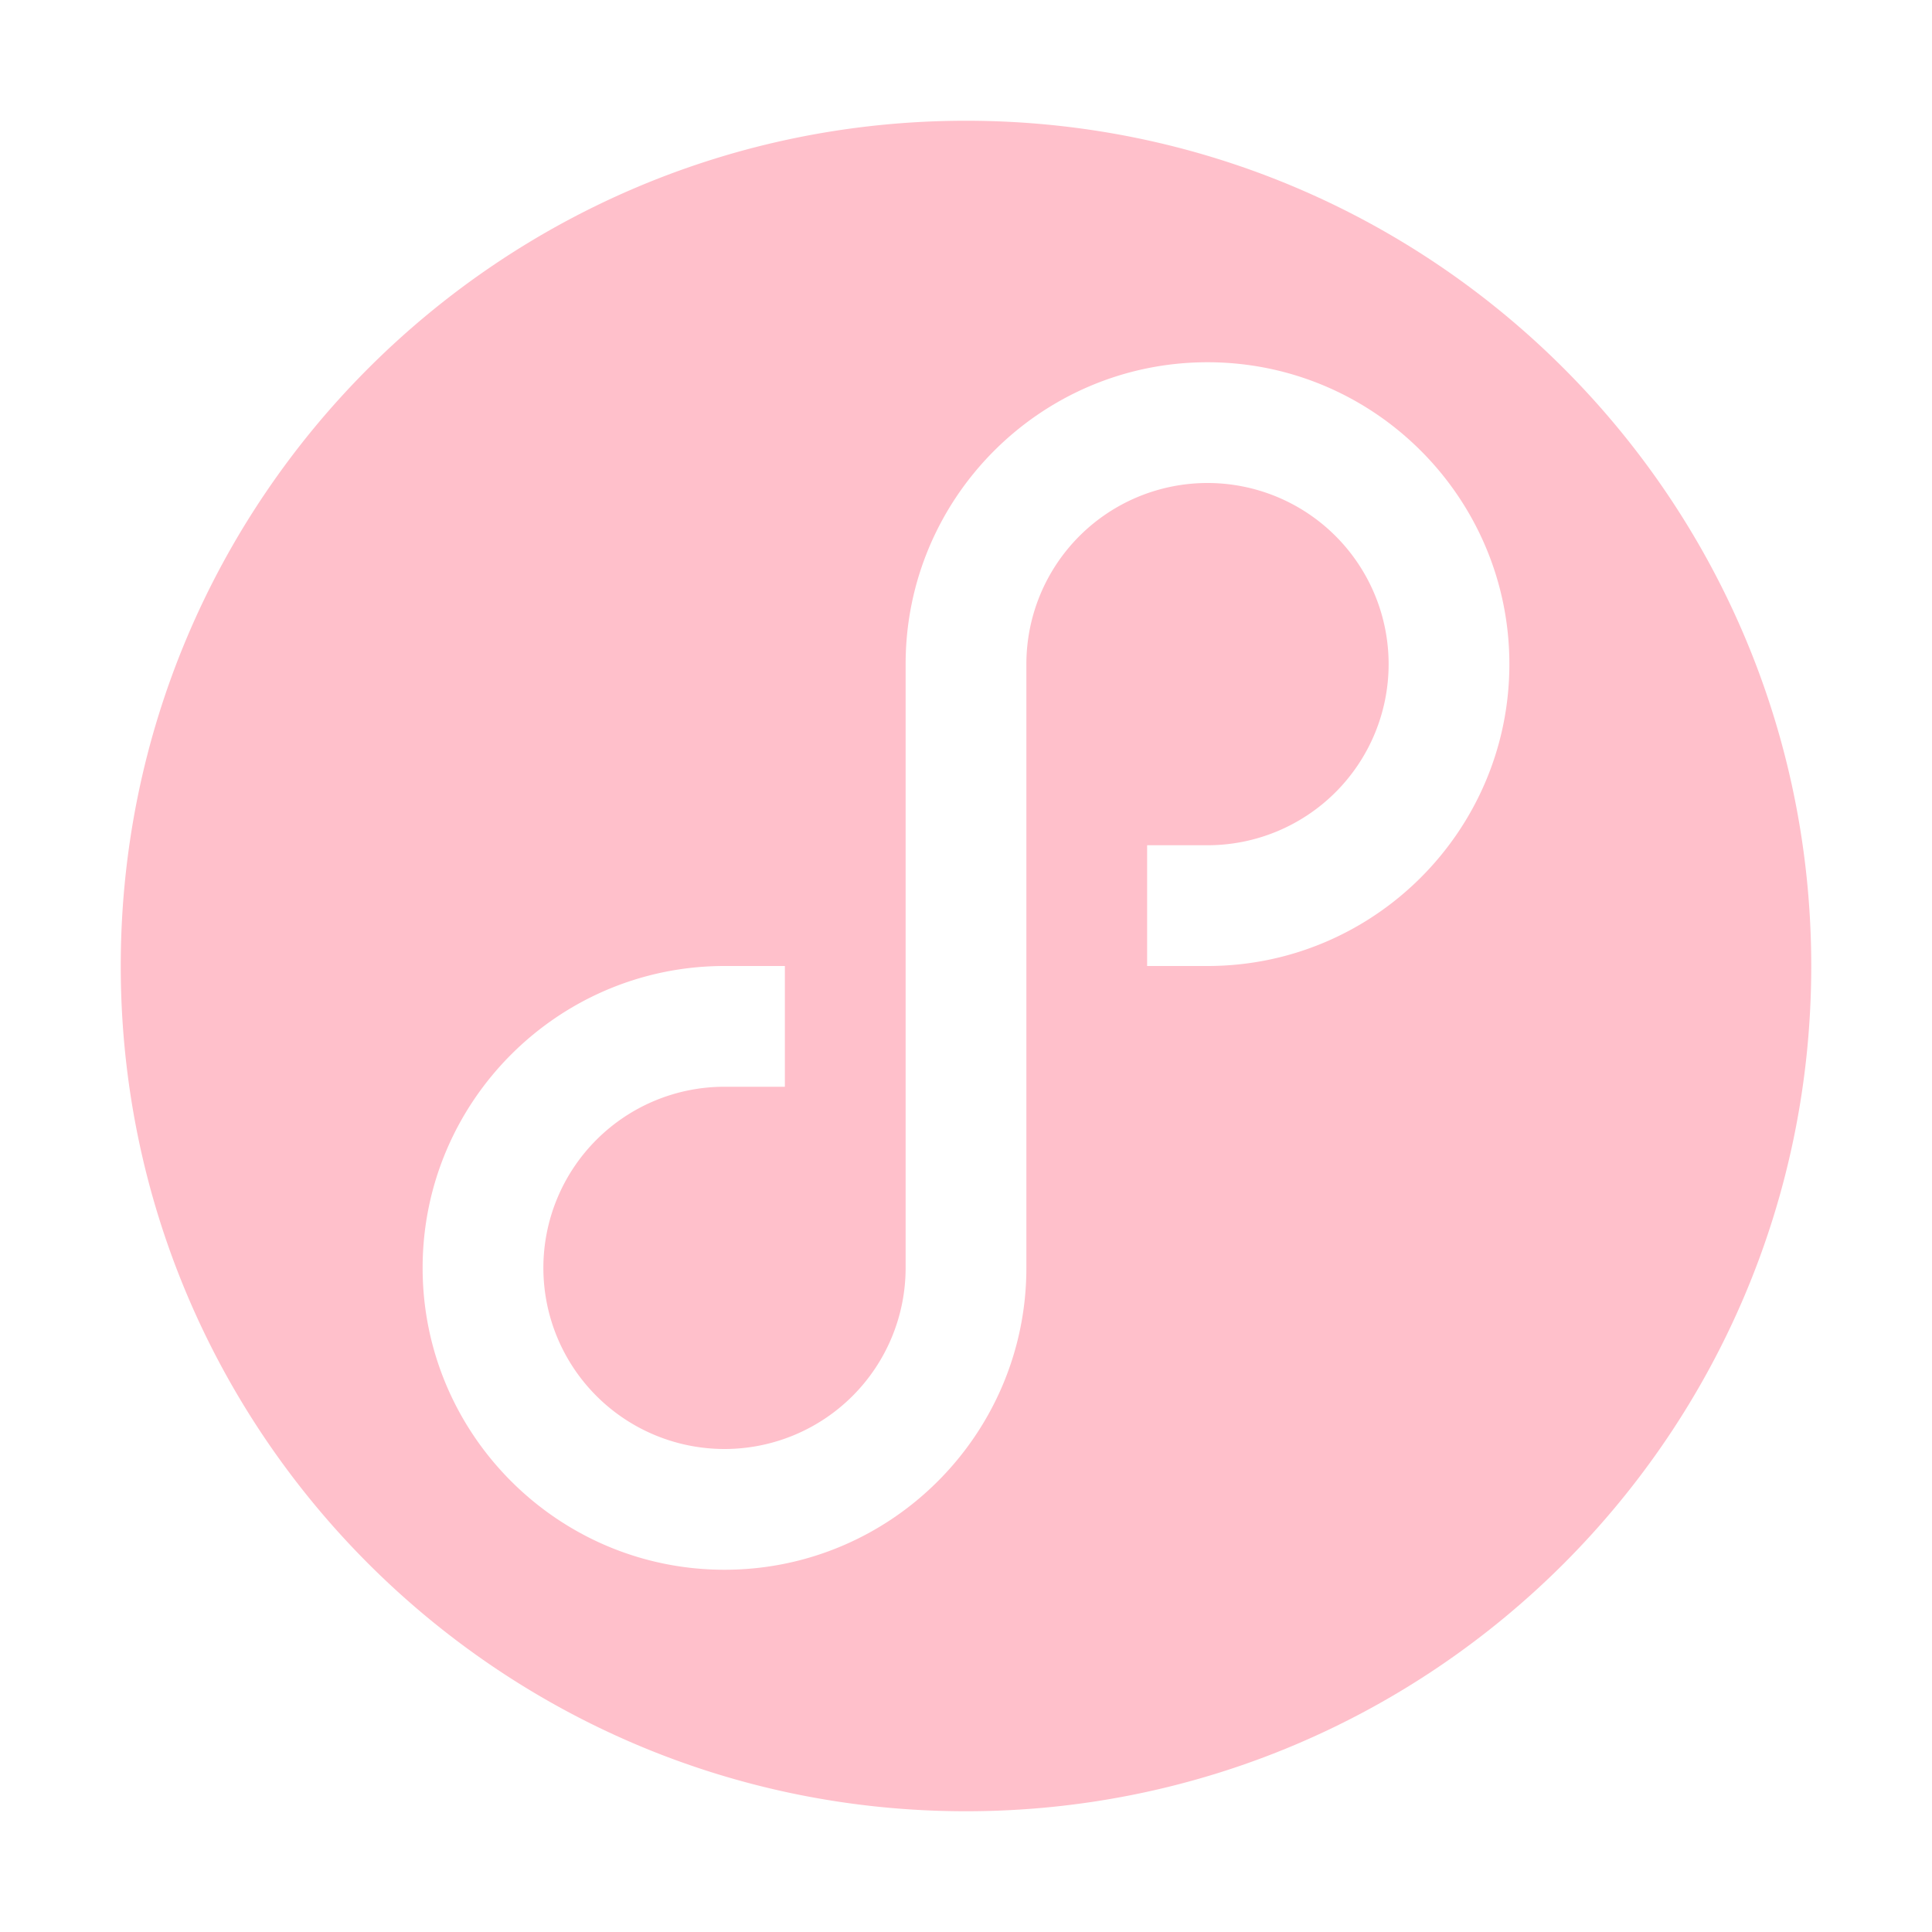 <?xml version="1.0" standalone="no"?><!DOCTYPE svg PUBLIC "-//W3C//DTD SVG 1.1//EN" "http://www.w3.org/Graphics/SVG/1.1/DTD/svg11.dtd"><svg t="1735973477316" class="icon" viewBox="0 0 1024 1024" version="1.1" xmlns="http://www.w3.org/2000/svg" p-id="7897" width="200" height="200" xmlns:xlink="http://www.w3.org/1999/xlink"><path d="M640 512h-32v-64h32a96 96 0 1 0-96-96v320c0 88.224-71.776 160-160 160s-160-71.776-160-160 71.776-160 160-160h32v64h-32a96 96 0 1 0 96 96V352c0-88.224 71.776-160 160-160s160 71.776 160 160-71.776 160-160 160M512 64C264.576 64 64 264.576 64 512s200.576 448 448 448 448-200.576 448-448S759.424 64 512 64" p-id="7898" fill="#FFC0CB"></path></svg>